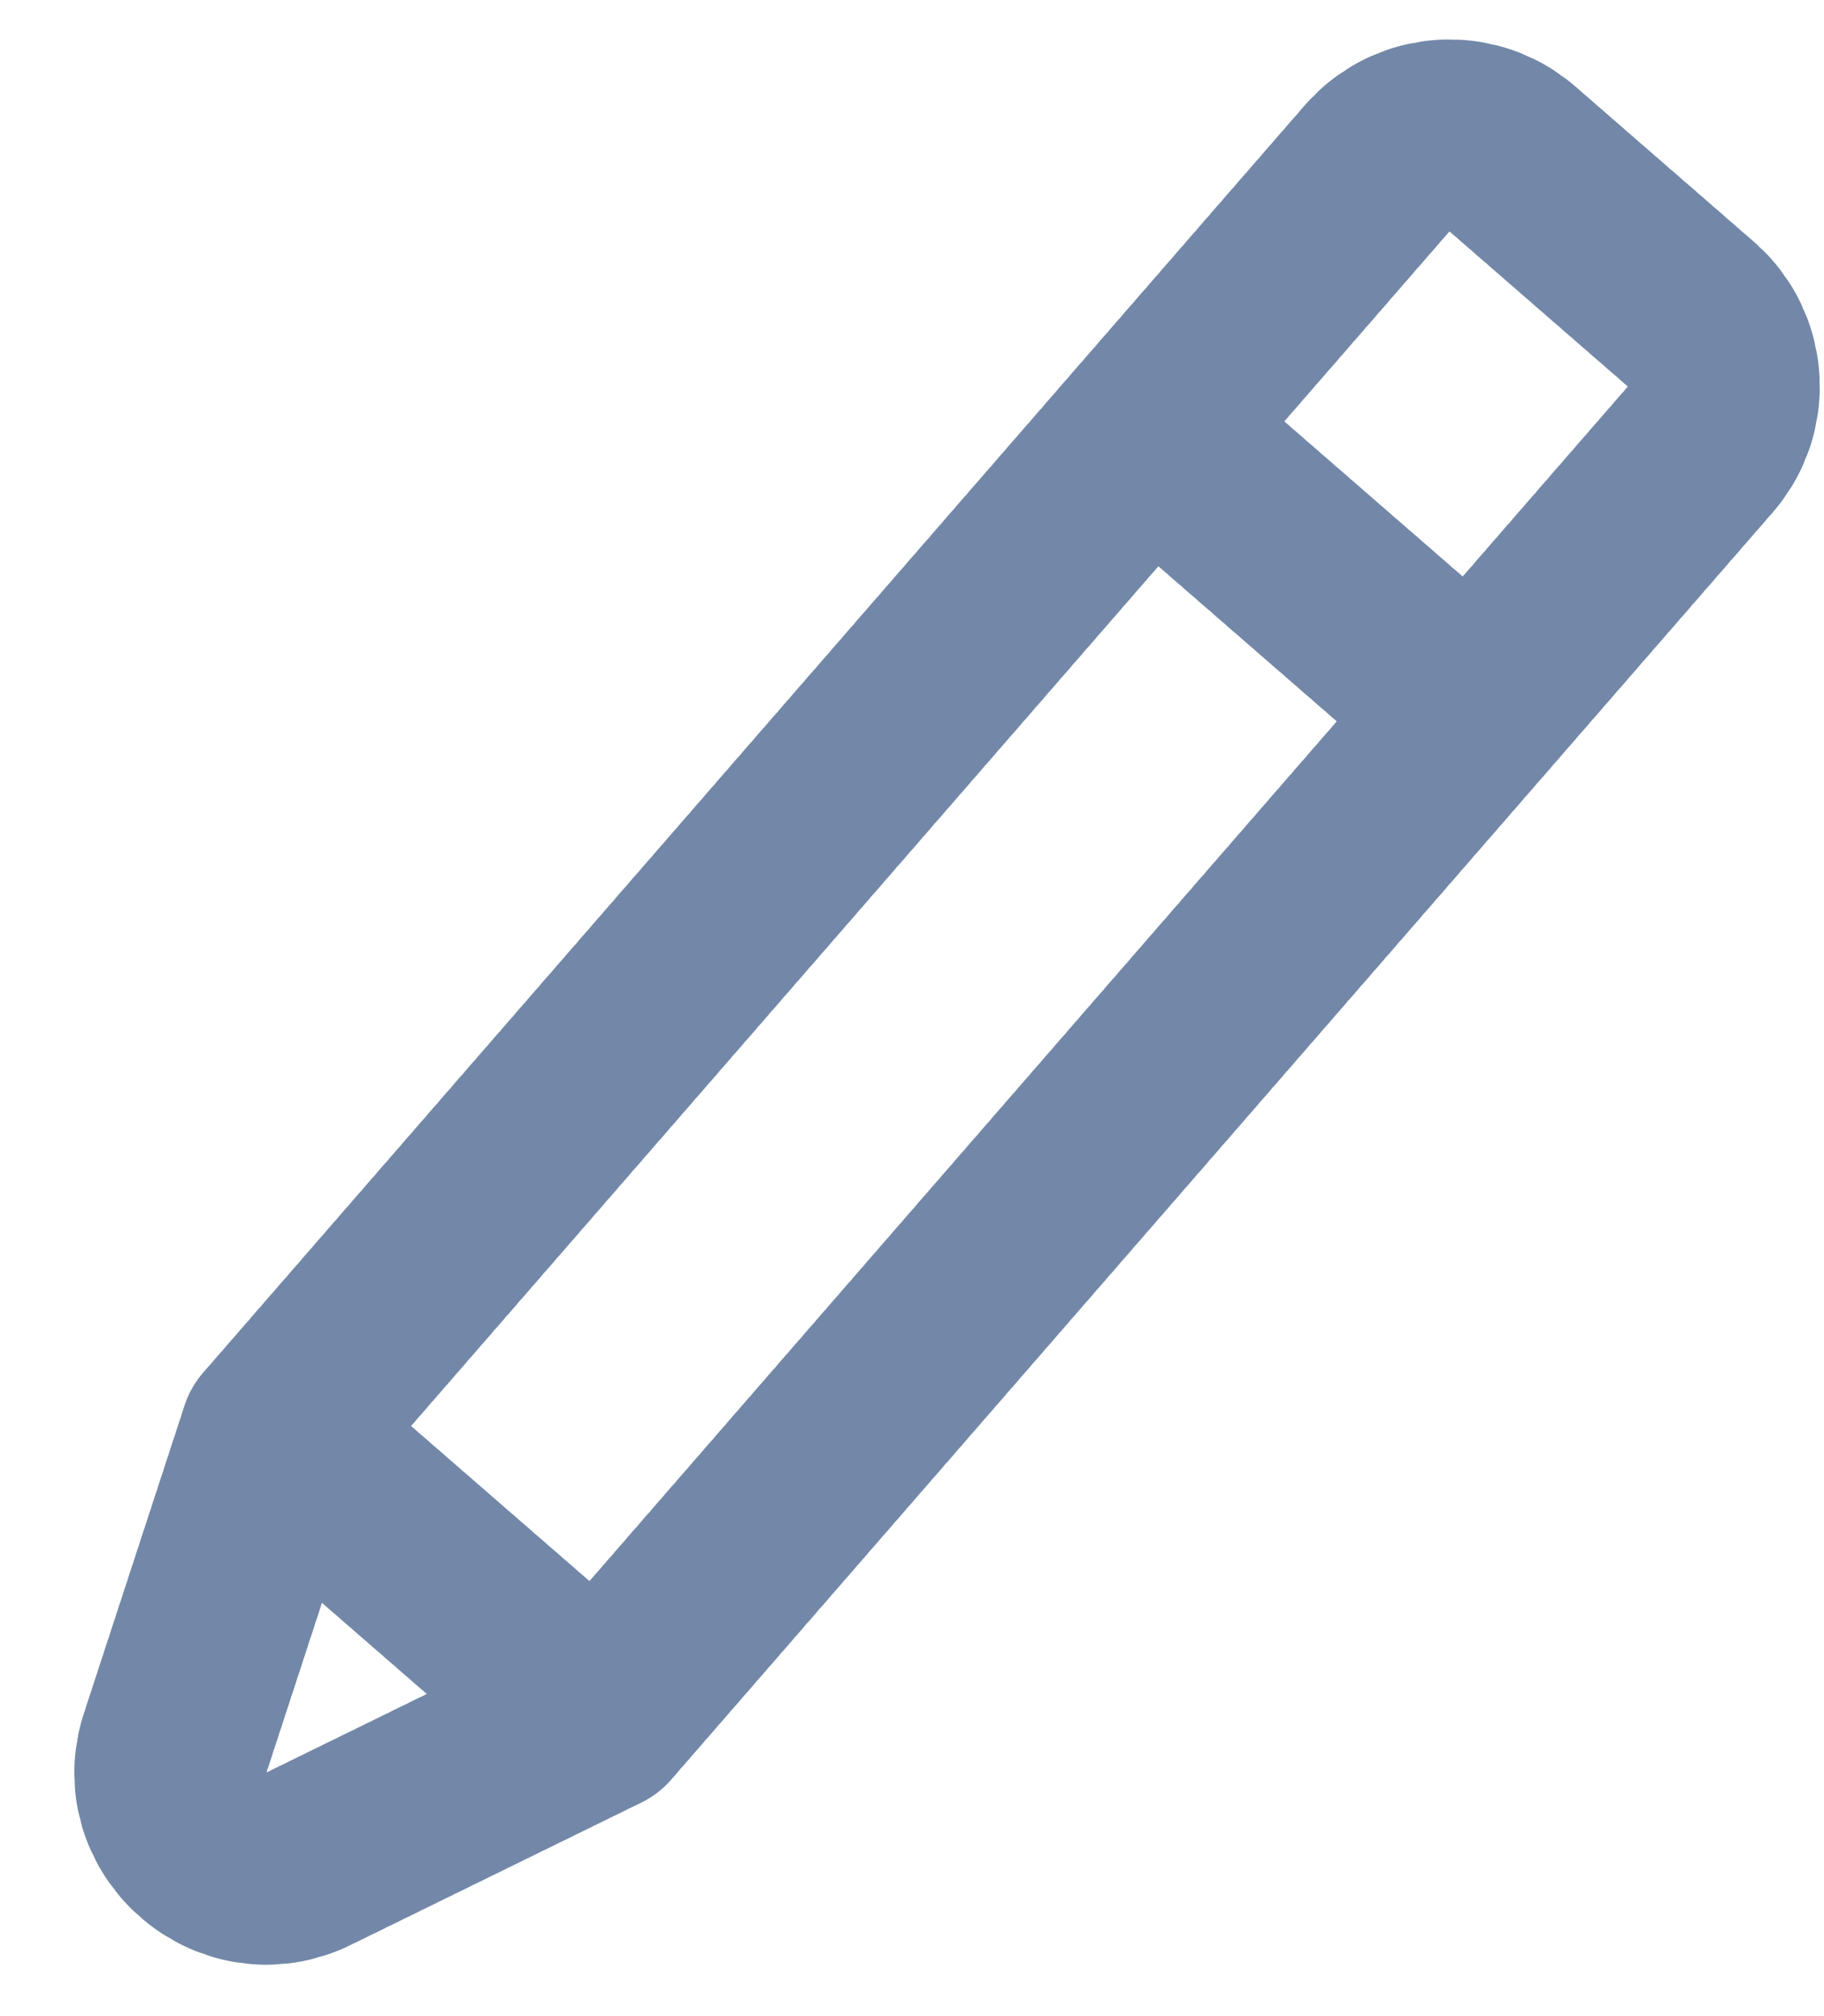 <svg width="19" height="21" viewBox="0 0 19 21" fill="none" xmlns="http://www.w3.org/2000/svg">
<path d="M6.239 17.879L3.216 19.36C2.422 19.749 1.551 18.991 1.826 18.151L2.872 14.952M6.239 17.879L15.335 7.415M6.239 17.879L2.872 14.952M15.335 7.415L11.968 4.488M15.335 7.415L17.711 4.682C18.073 4.265 18.029 3.633 17.612 3.271L15.755 1.656C15.338 1.294 14.706 1.338 14.344 1.755L11.968 4.488M11.968 4.488L2.872 14.952" stroke="#7388A8" stroke-width="2" stroke-linecap="round" stroke-linejoin="round" stroke-dasharray="0.1 0.1"/>
</svg>
